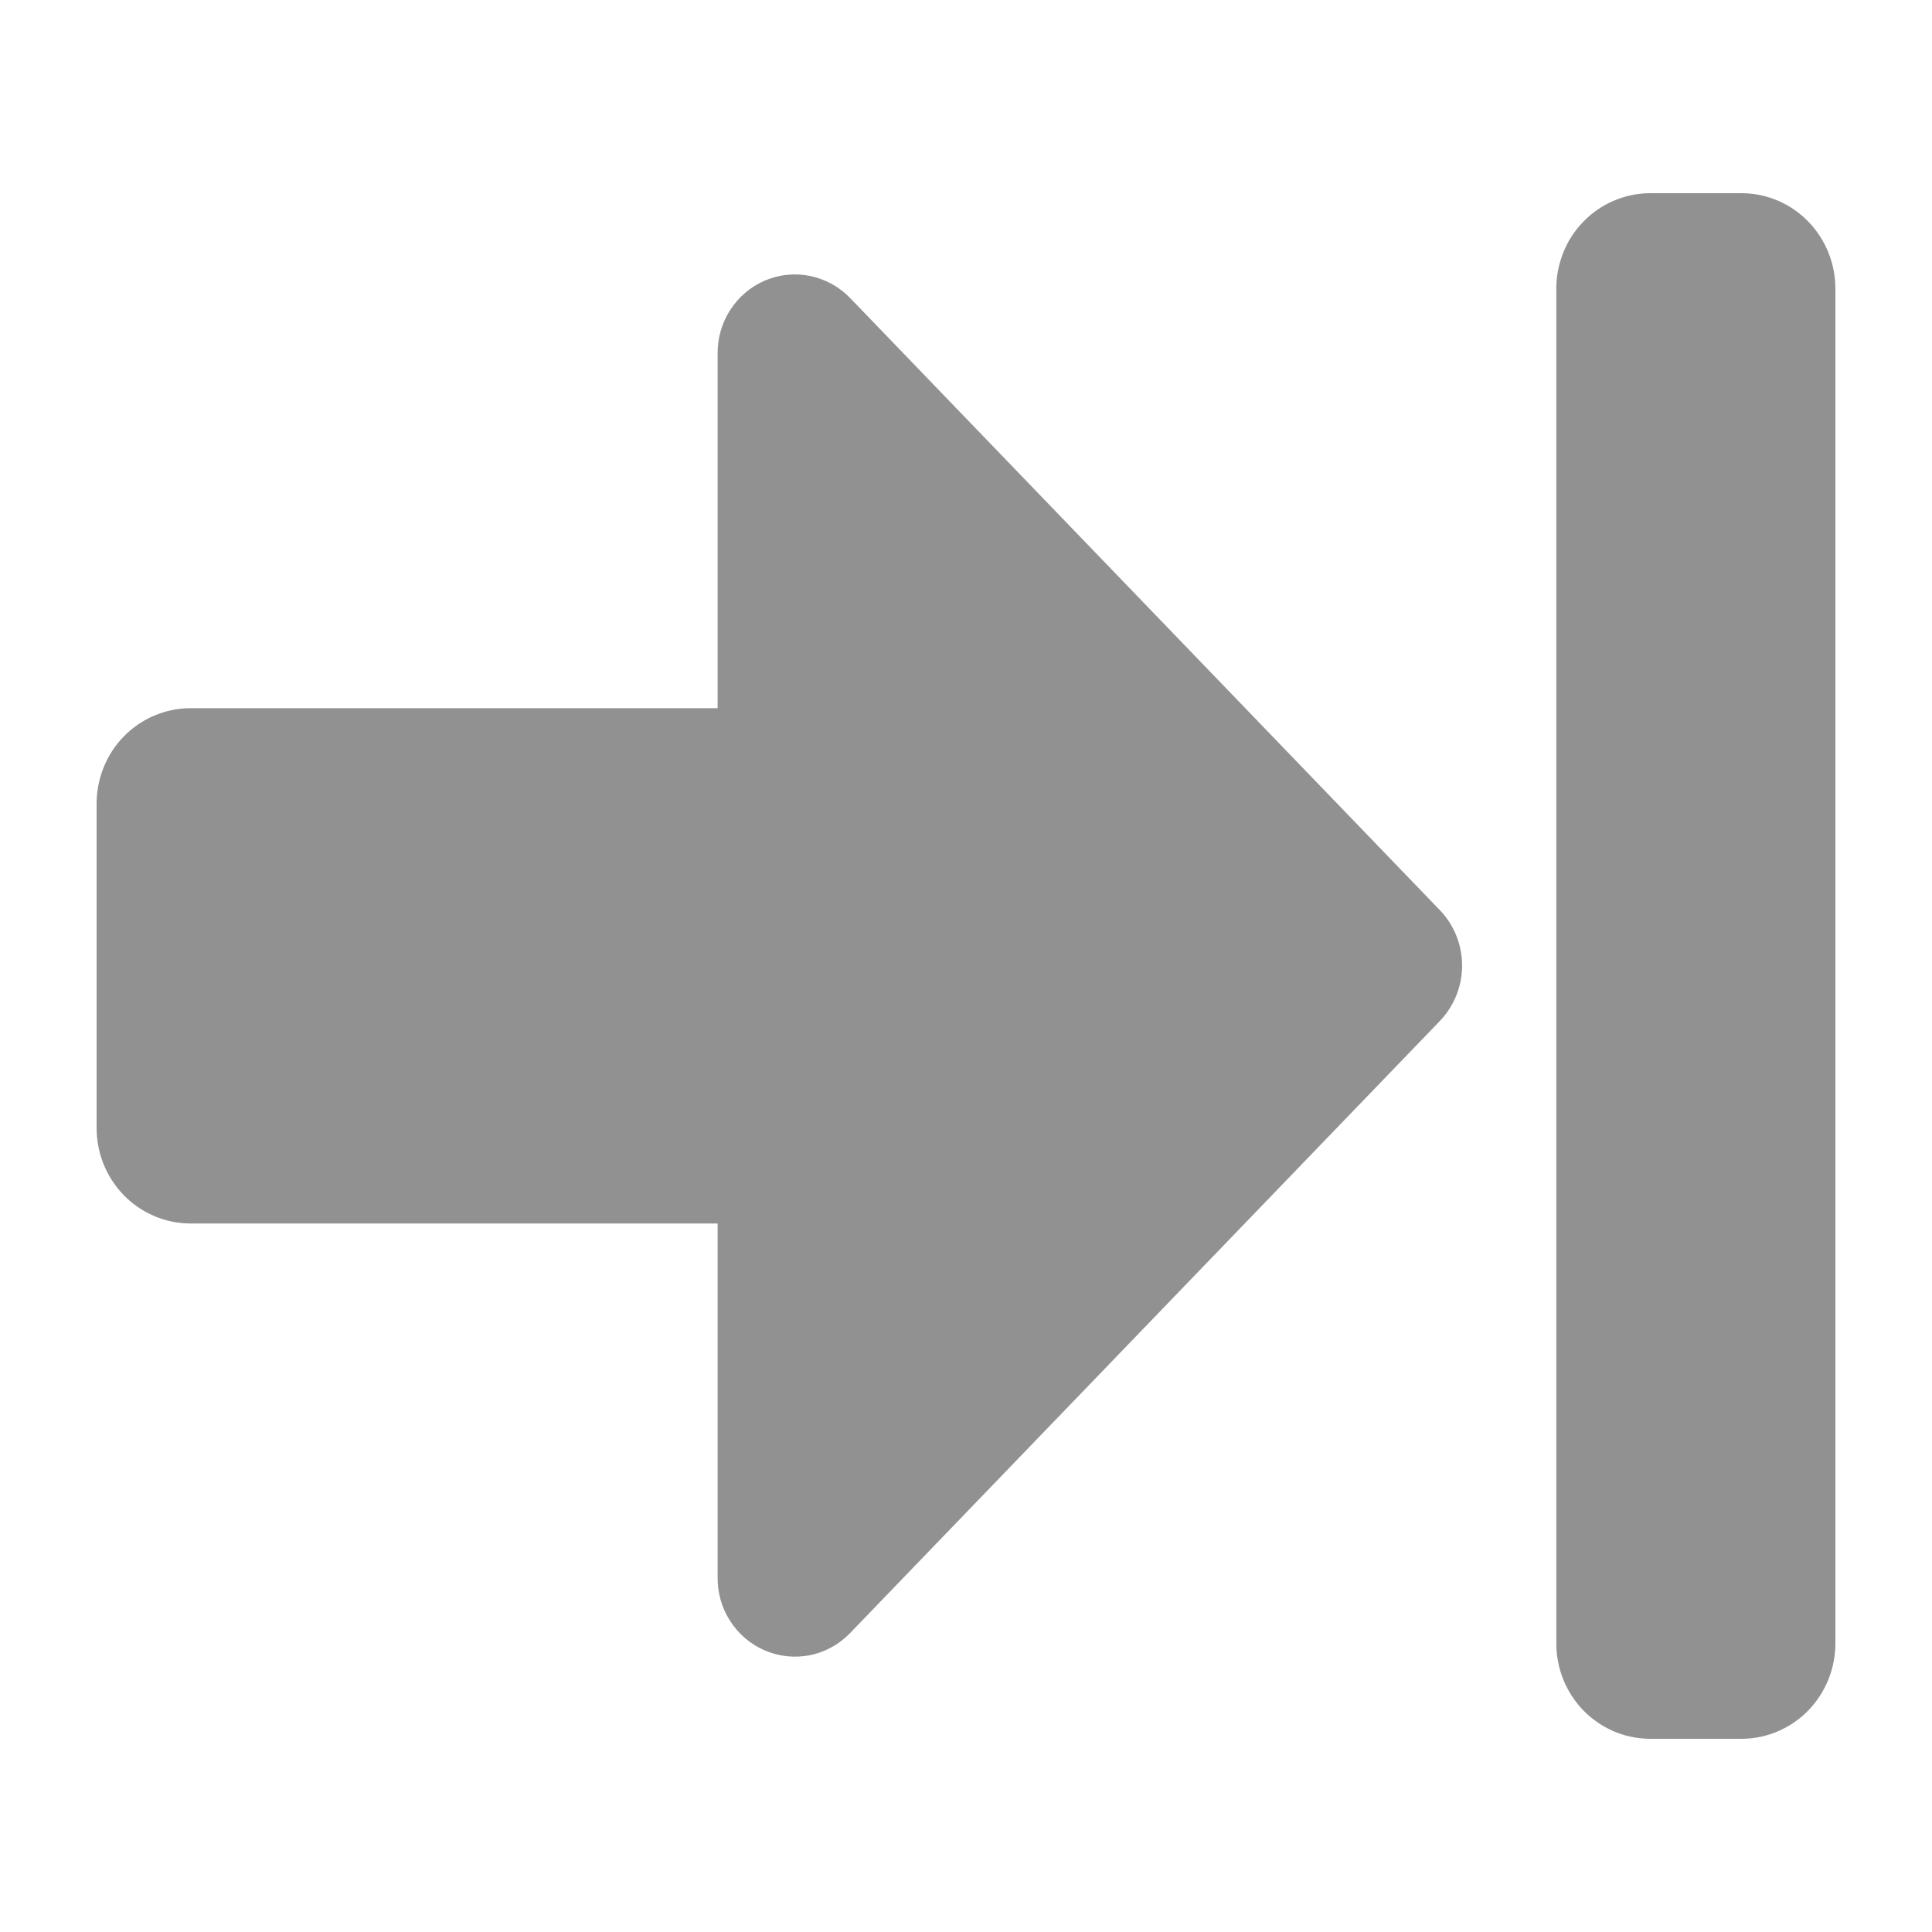 <svg width="18" height="18" viewBox="0 0 18 18" fill="none" xmlns="http://www.w3.org/2000/svg">
<path d="M17.1 2.697V15.3C17.101 15.417 17.08 15.533 17.037 15.642C16.994 15.75 16.931 15.849 16.85 15.933C16.769 16.017 16.673 16.083 16.567 16.129C16.461 16.175 16.347 16.199 16.232 16.2H15.364C15.249 16.198 15.135 16.174 15.03 16.128C14.924 16.082 14.829 16.015 14.748 15.932C14.668 15.848 14.605 15.749 14.562 15.641C14.52 15.532 14.498 15.416 14.5 15.3V2.7C14.498 2.583 14.52 2.467 14.563 2.358C14.605 2.249 14.669 2.15 14.75 2.067C14.83 1.983 14.927 1.917 15.033 1.871C15.139 1.825 15.253 1.801 15.368 1.8L16.236 1.8C16.467 1.803 16.688 1.899 16.85 2.067C17.012 2.235 17.102 2.462 17.1 2.697ZM1.768 11.399H6.686V14.688C6.683 14.835 6.723 14.979 6.802 15.101C6.88 15.224 6.993 15.32 7.126 15.377C7.259 15.434 7.405 15.449 7.547 15.421C7.688 15.392 7.818 15.321 7.919 15.216L13.419 9.508C13.549 9.37 13.622 9.187 13.622 8.996C13.622 8.805 13.549 8.621 13.419 8.484L7.919 2.775C7.818 2.671 7.688 2.6 7.547 2.571C7.405 2.542 7.259 2.558 7.126 2.614C6.993 2.671 6.88 2.768 6.802 2.89C6.723 3.013 6.683 3.157 6.686 3.304V6.598H1.768C1.653 6.599 1.539 6.623 1.433 6.669C1.327 6.714 1.231 6.781 1.15 6.865C1.069 6.948 1.006 7.047 0.963 7.156C0.92 7.265 0.899 7.381 0.9 7.498L0.9 10.499C0.899 10.616 0.92 10.732 0.963 10.841C1.006 10.949 1.069 11.048 1.15 11.132C1.231 11.216 1.327 11.282 1.433 11.328C1.539 11.374 1.653 11.398 1.768 11.399Z" fill="#919191"/>
</svg>
